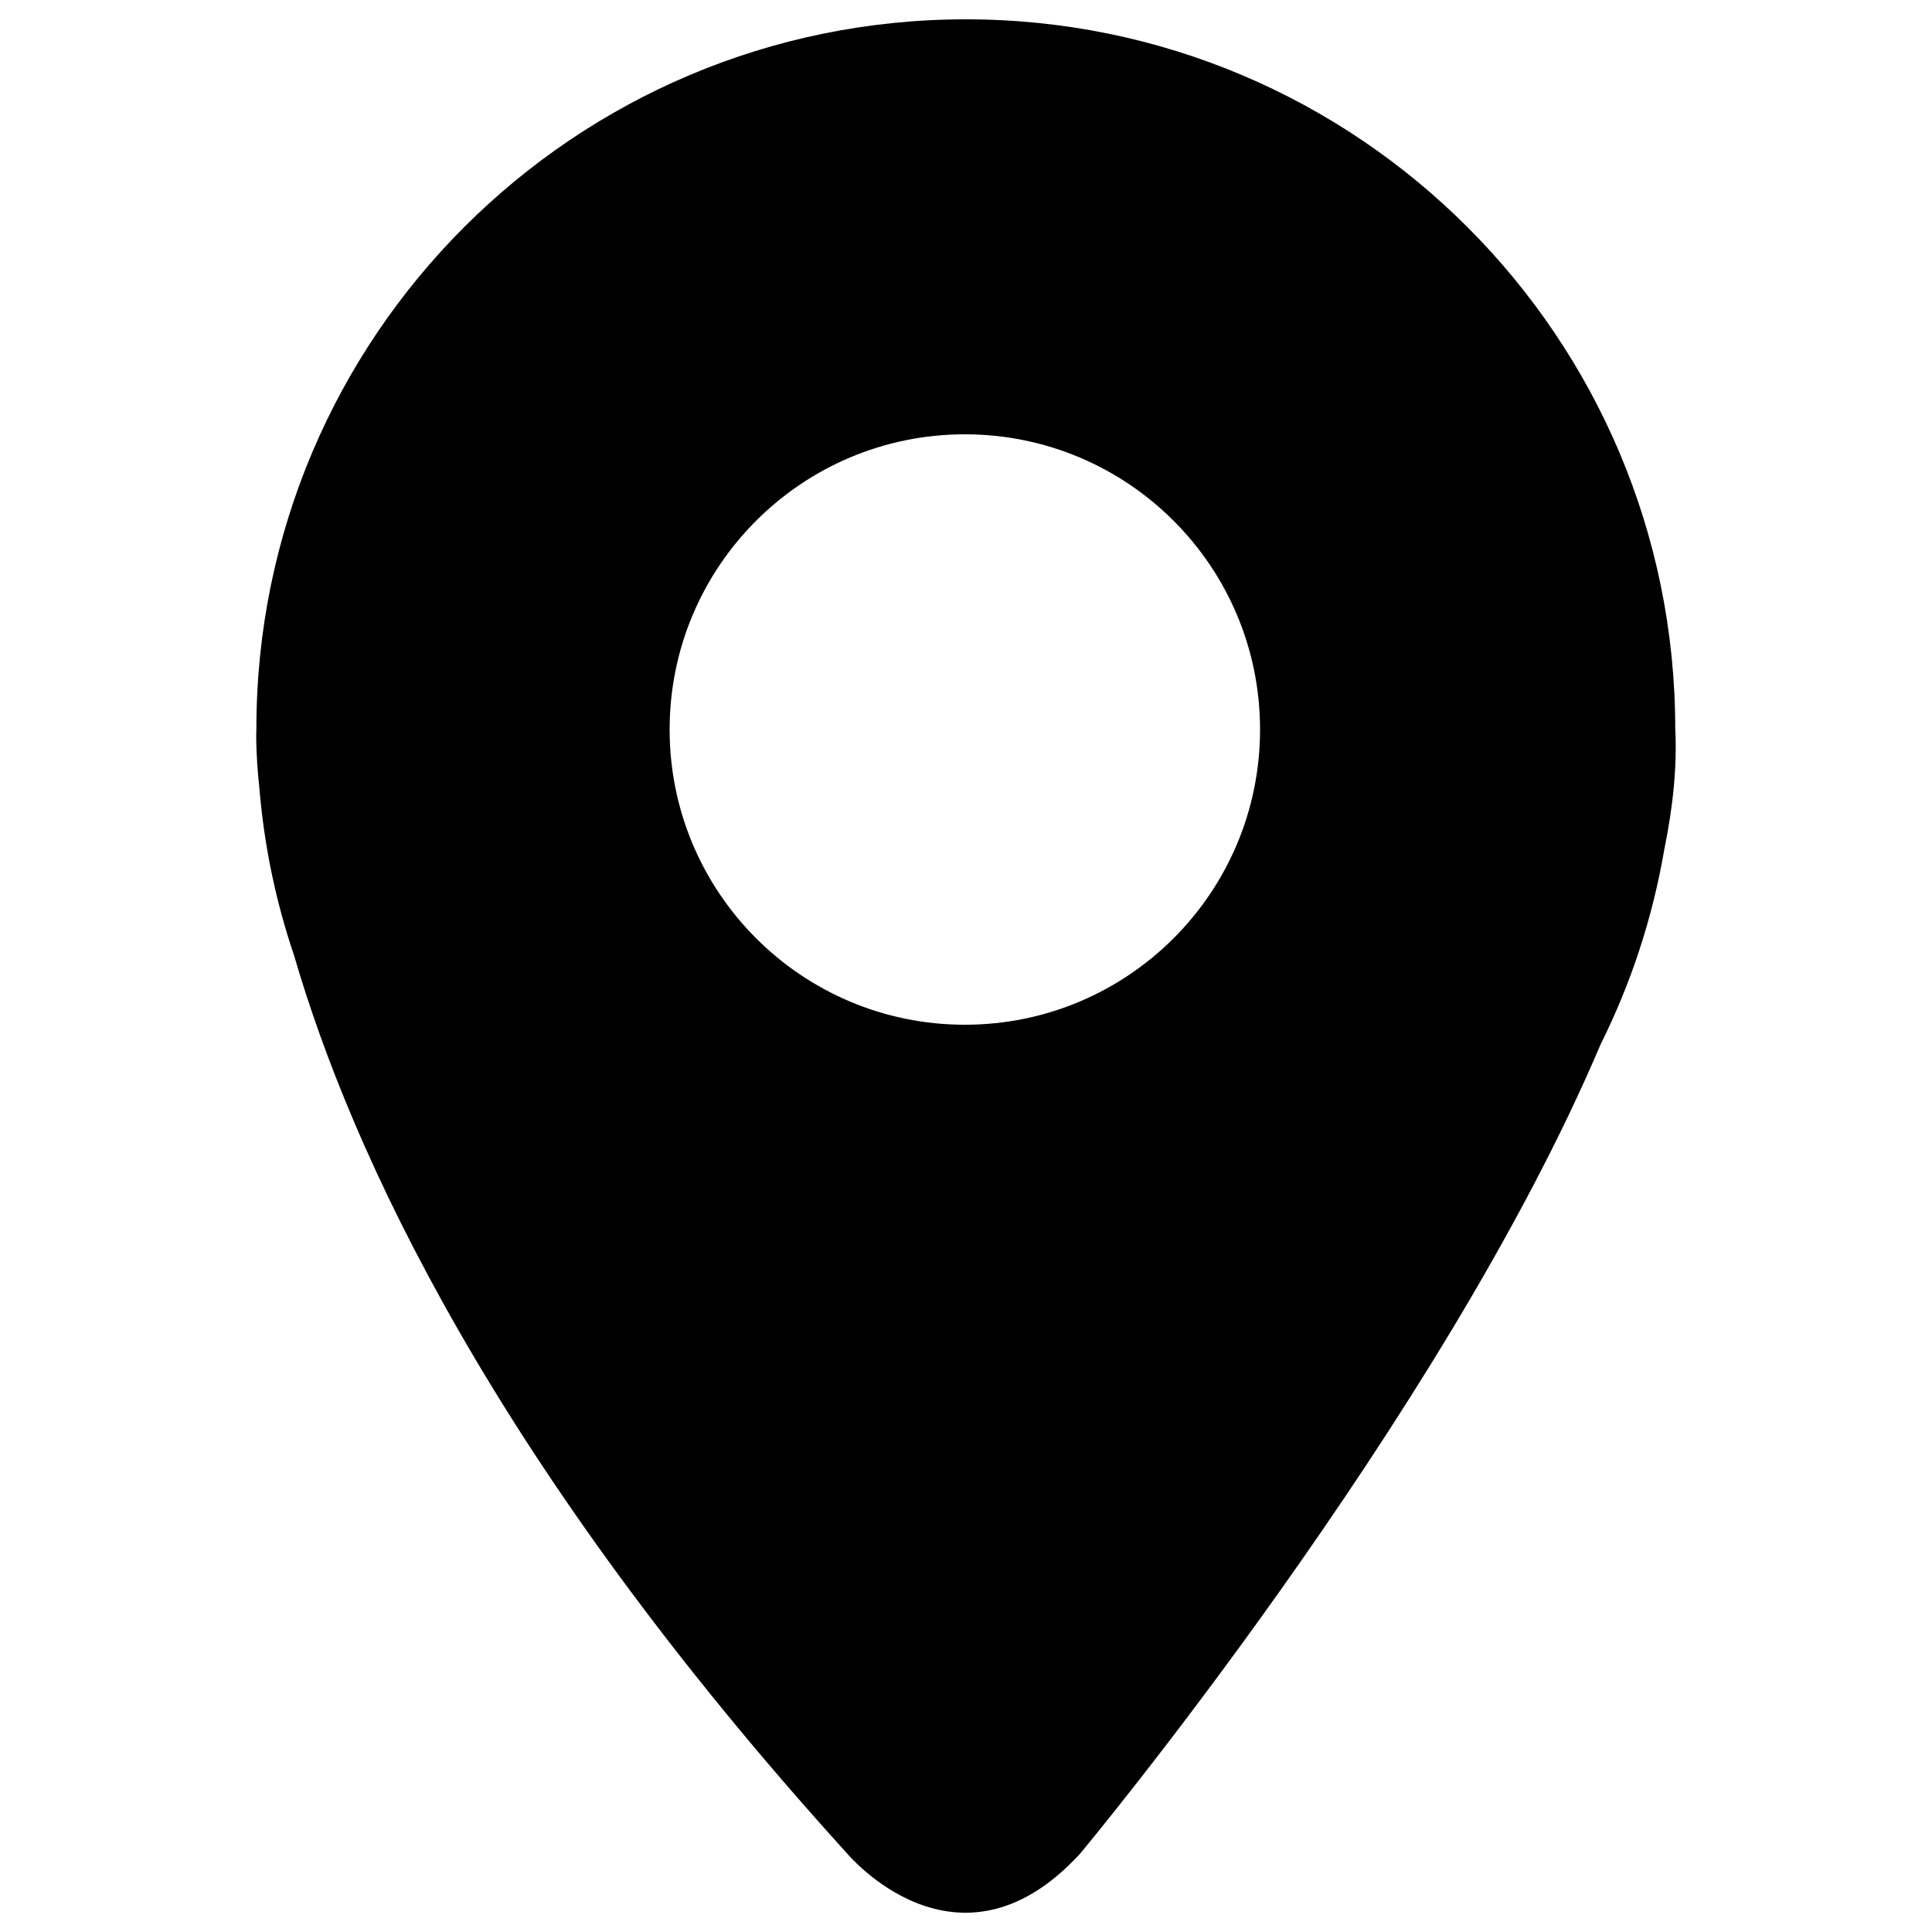 <?xml version="1.0" encoding="utf-8"?>
<!-- Svg Vector Icons : http://www.onlinewebfonts.com/icon -->
<!DOCTYPE svg PUBLIC "-//W3C//DTD SVG 1.1//EN" "http://www.w3.org/Graphics/SVG/1.1/DTD/svg11.dtd">
<svg version="1.1" xmlns="http://www.w3.org/2000/svg" xmlns:xlink="http://www.w3.org/1999/xlink" x="0px" y="0px" viewBox="0 0 1000 1000" enable-background="new 0 0 1000 1000" xml:space="preserve">
<g><path d="M499.9,10c-202.8,0-367.2,164.4-367.2,367.2c0,0-0.6,10.8,1.6,31.2c2.5,29.9,8.6,58.7,17.9,86.1c29.5,101.3,103,262.9,286.3,464.9c0,0,57.4,68.9,120.6,0c0,0,186.6-223.8,269.4-418.9c15.7-31.5,26.9-65.4,33-101.2c4.5-22,6.6-42.9,5.6-62.1C867.1,174.4,702.7,10,499.9,10z M499.4,530.4c-84.4,0-152.8-68.4-152.8-152.8c0-84.4,68.4-152.8,152.8-152.8s152.8,68.4,152.8,152.8C652.2,462,583.8,530.4,499.4,530.4z" fill="currentColor"/></g>
</svg>